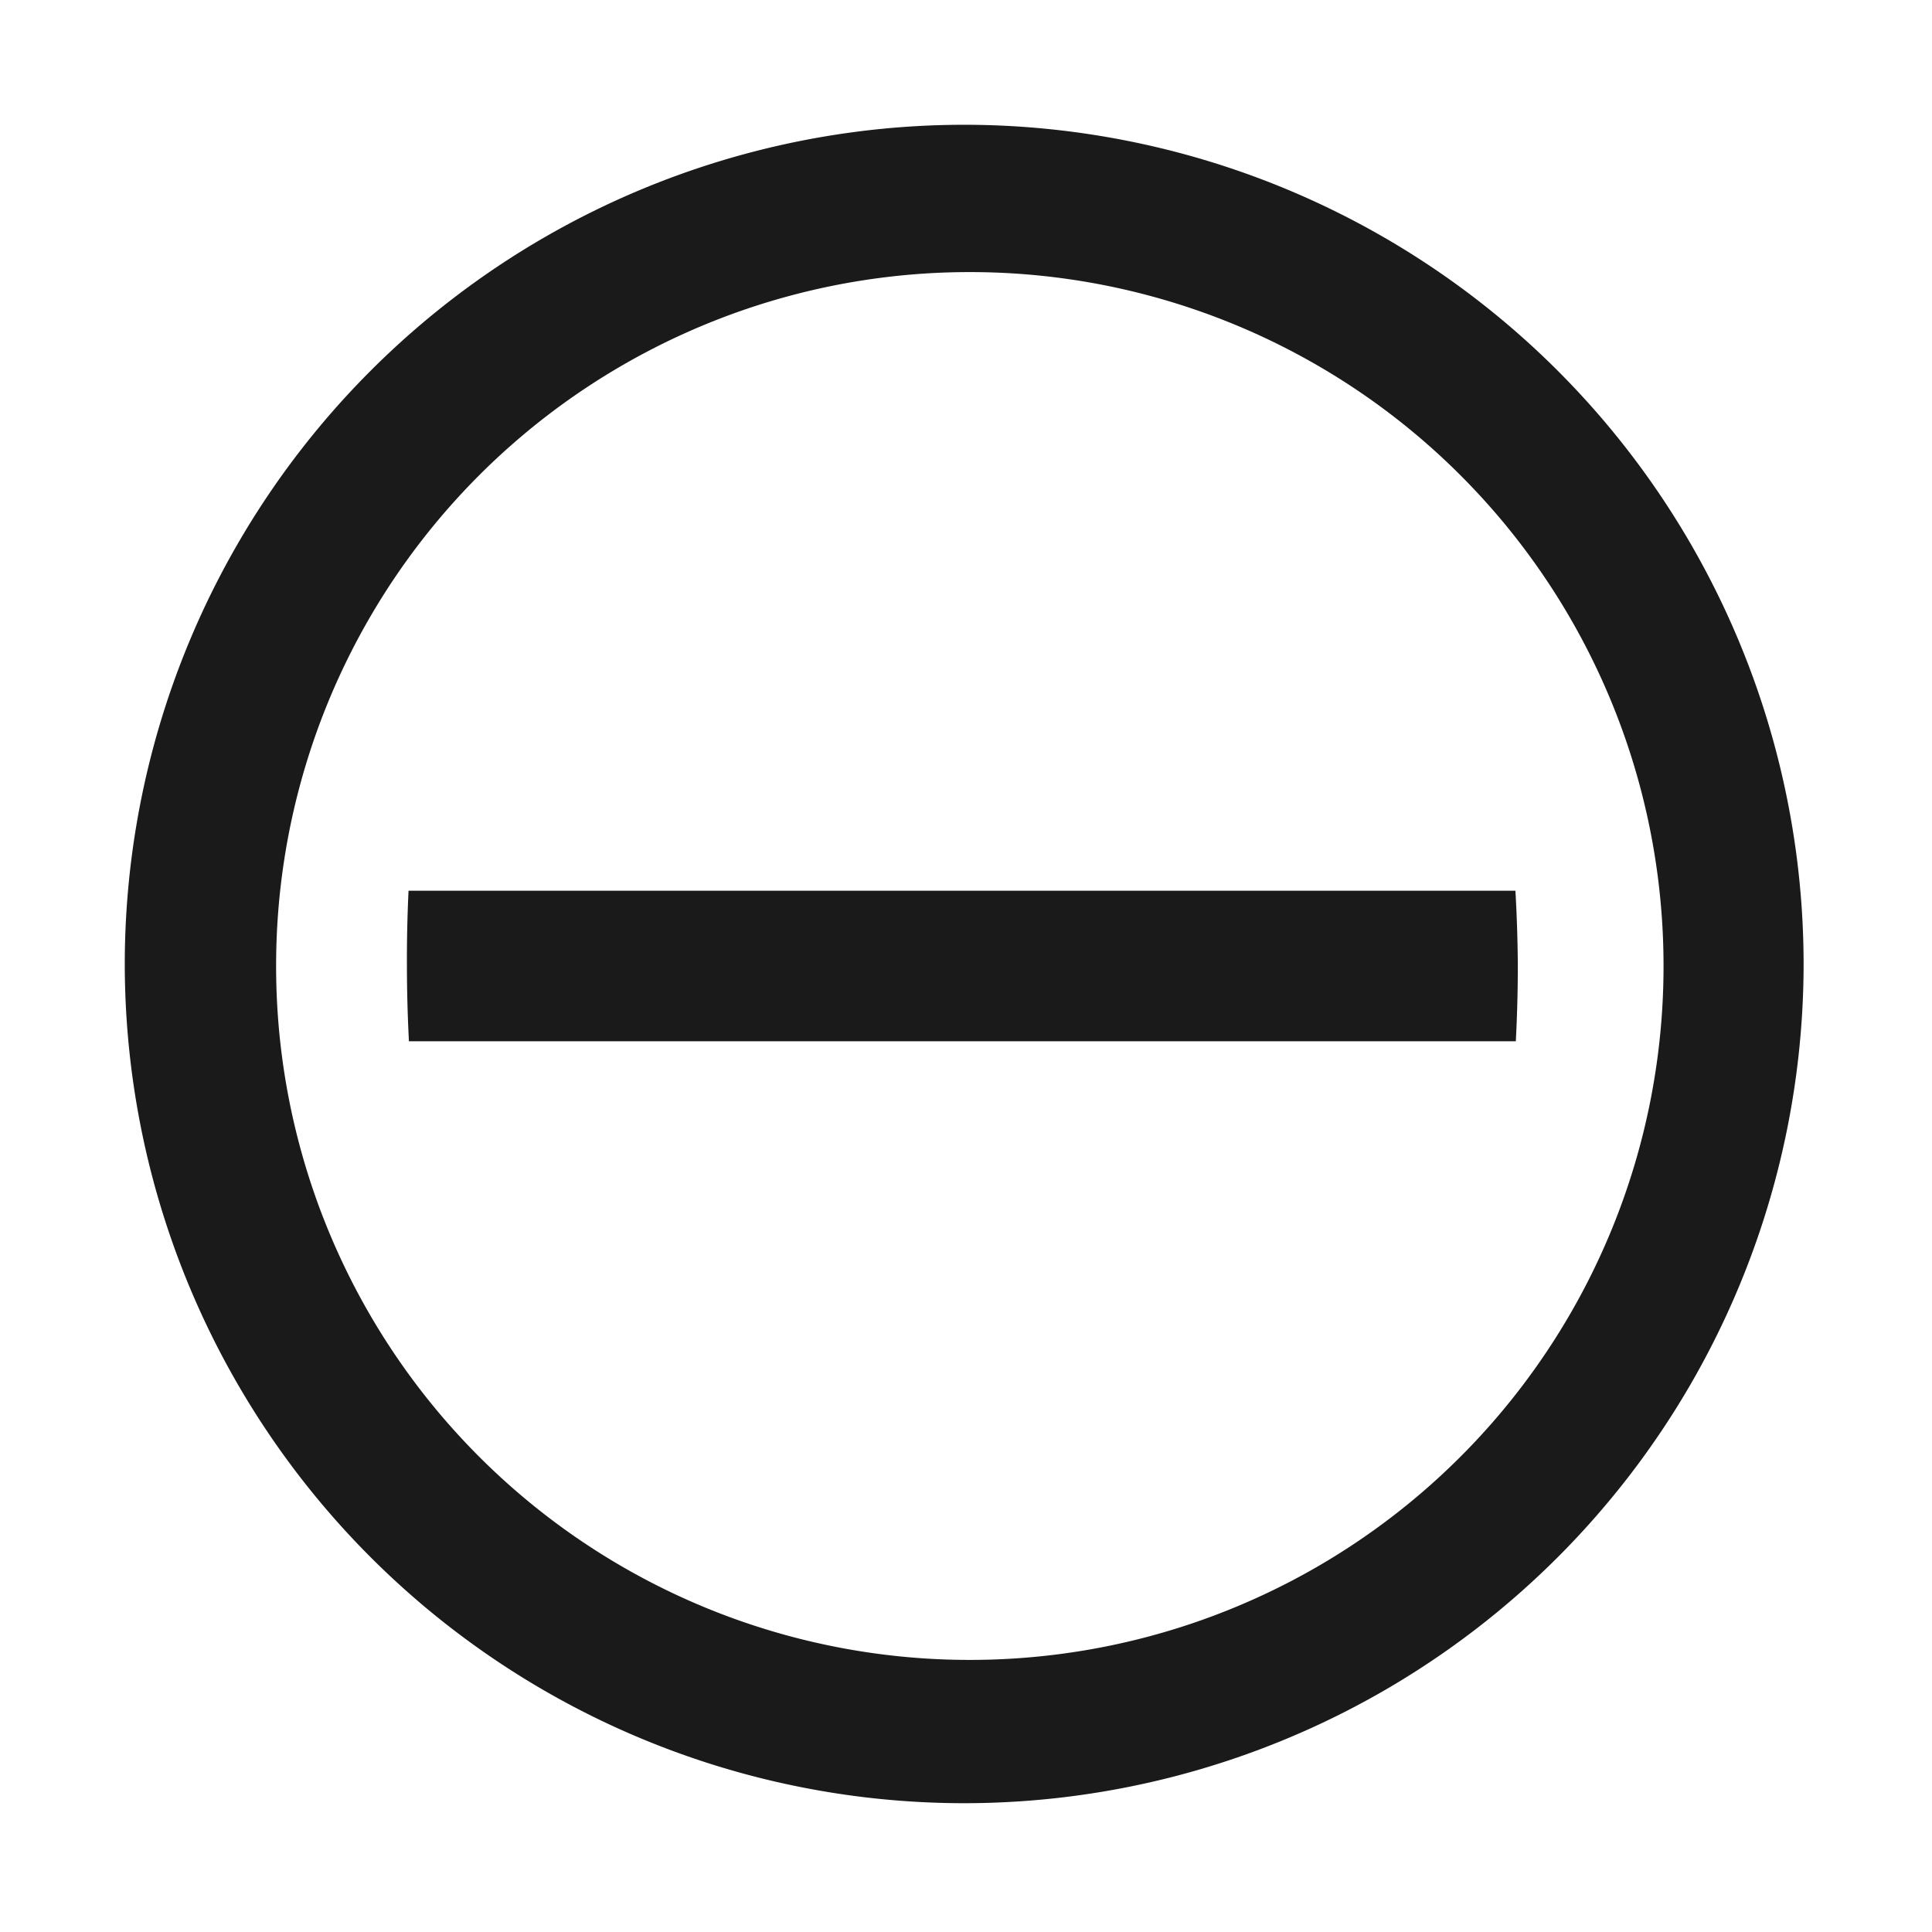 <?xml version="1.0" encoding="UTF-8" standalone="no"?>
<svg
   xmlns:dc="http://purl.org/dc/elements/1.1/"
   xmlns:cc="http://creativecommons.org/ns#"
   xmlns:rdf="http://www.w3.org/1999/02/22-rdf-syntax-ns#"
   xmlns:svg="http://www.w3.org/2000/svg"
   xmlns="http://www.w3.org/2000/svg"
   xmlns:sodipodi="http://sodipodi.sourceforge.net/DTD/sodipodi-0.dtd"
   xmlns:inkscape="http://www.inkscape.org/namespaces/inkscape"
   width="48"
   height="48"
   version="1.1"
   id="svg4"
   sodipodi:docname="gnome-logout.svg"
   inkscape:version="0.92.4 (5da689c313, 2019-01-14)">
  <defs
     id="defs8" />
  <sodipodi:namedview
     pagecolor="#ffffff"
     bordercolor="#666666"
     borderopacity="1"
     objecttolerance="10"
     gridtolerance="10"
     guidetolerance="10"
     inkscape:pageopacity="0"
     inkscape:pageshadow="2"
     inkscape:window-width="1087"
     inkscape:window-height="480"
     id="namedview6"
     showgrid="false"
     inkscape:zoom="4.9166667"
     inkscape:cx="2.1355932"
     inkscape:cy="24"
     inkscape:window-x="0"
     inkscape:window-y="25"
     inkscape:window-maximized="0"
     inkscape:current-layer="svg4" />
  <path
     d="M 44.81,23.95 A 20.86,20.86 0 0 0 23.96,3.1 20.86,20.86 0 0 0 3.1,23.95 20.86,20.86 0 0 0 23.96,44.8 20.86,20.86 0 0 0 44.81,23.94 Z M 41.33,24 A 17.23,17.23 0 0 1 24.09,41.24 17.23,17.23 0 0 1 6.86,24 17.23,17.23 0 0 1 24.09,6.76 17.23,17.23 0 0 1 41.33,24 Z m -3.62,0.01 a 13.81,22.43 0 0 0 -0.06,-1.88 h -27.5 a 13.81,22.43 0 0 0 -0.04,1.9 13.81,22.43 0 0 0 0.05,1.84 h 27.5 a 13.81,22.43 0 0 0 0.05,-1.84 z"
     id="path2"
     inkscape:connector-curvature="0"
     style="fill:#1a1a1a" />
</svg>
